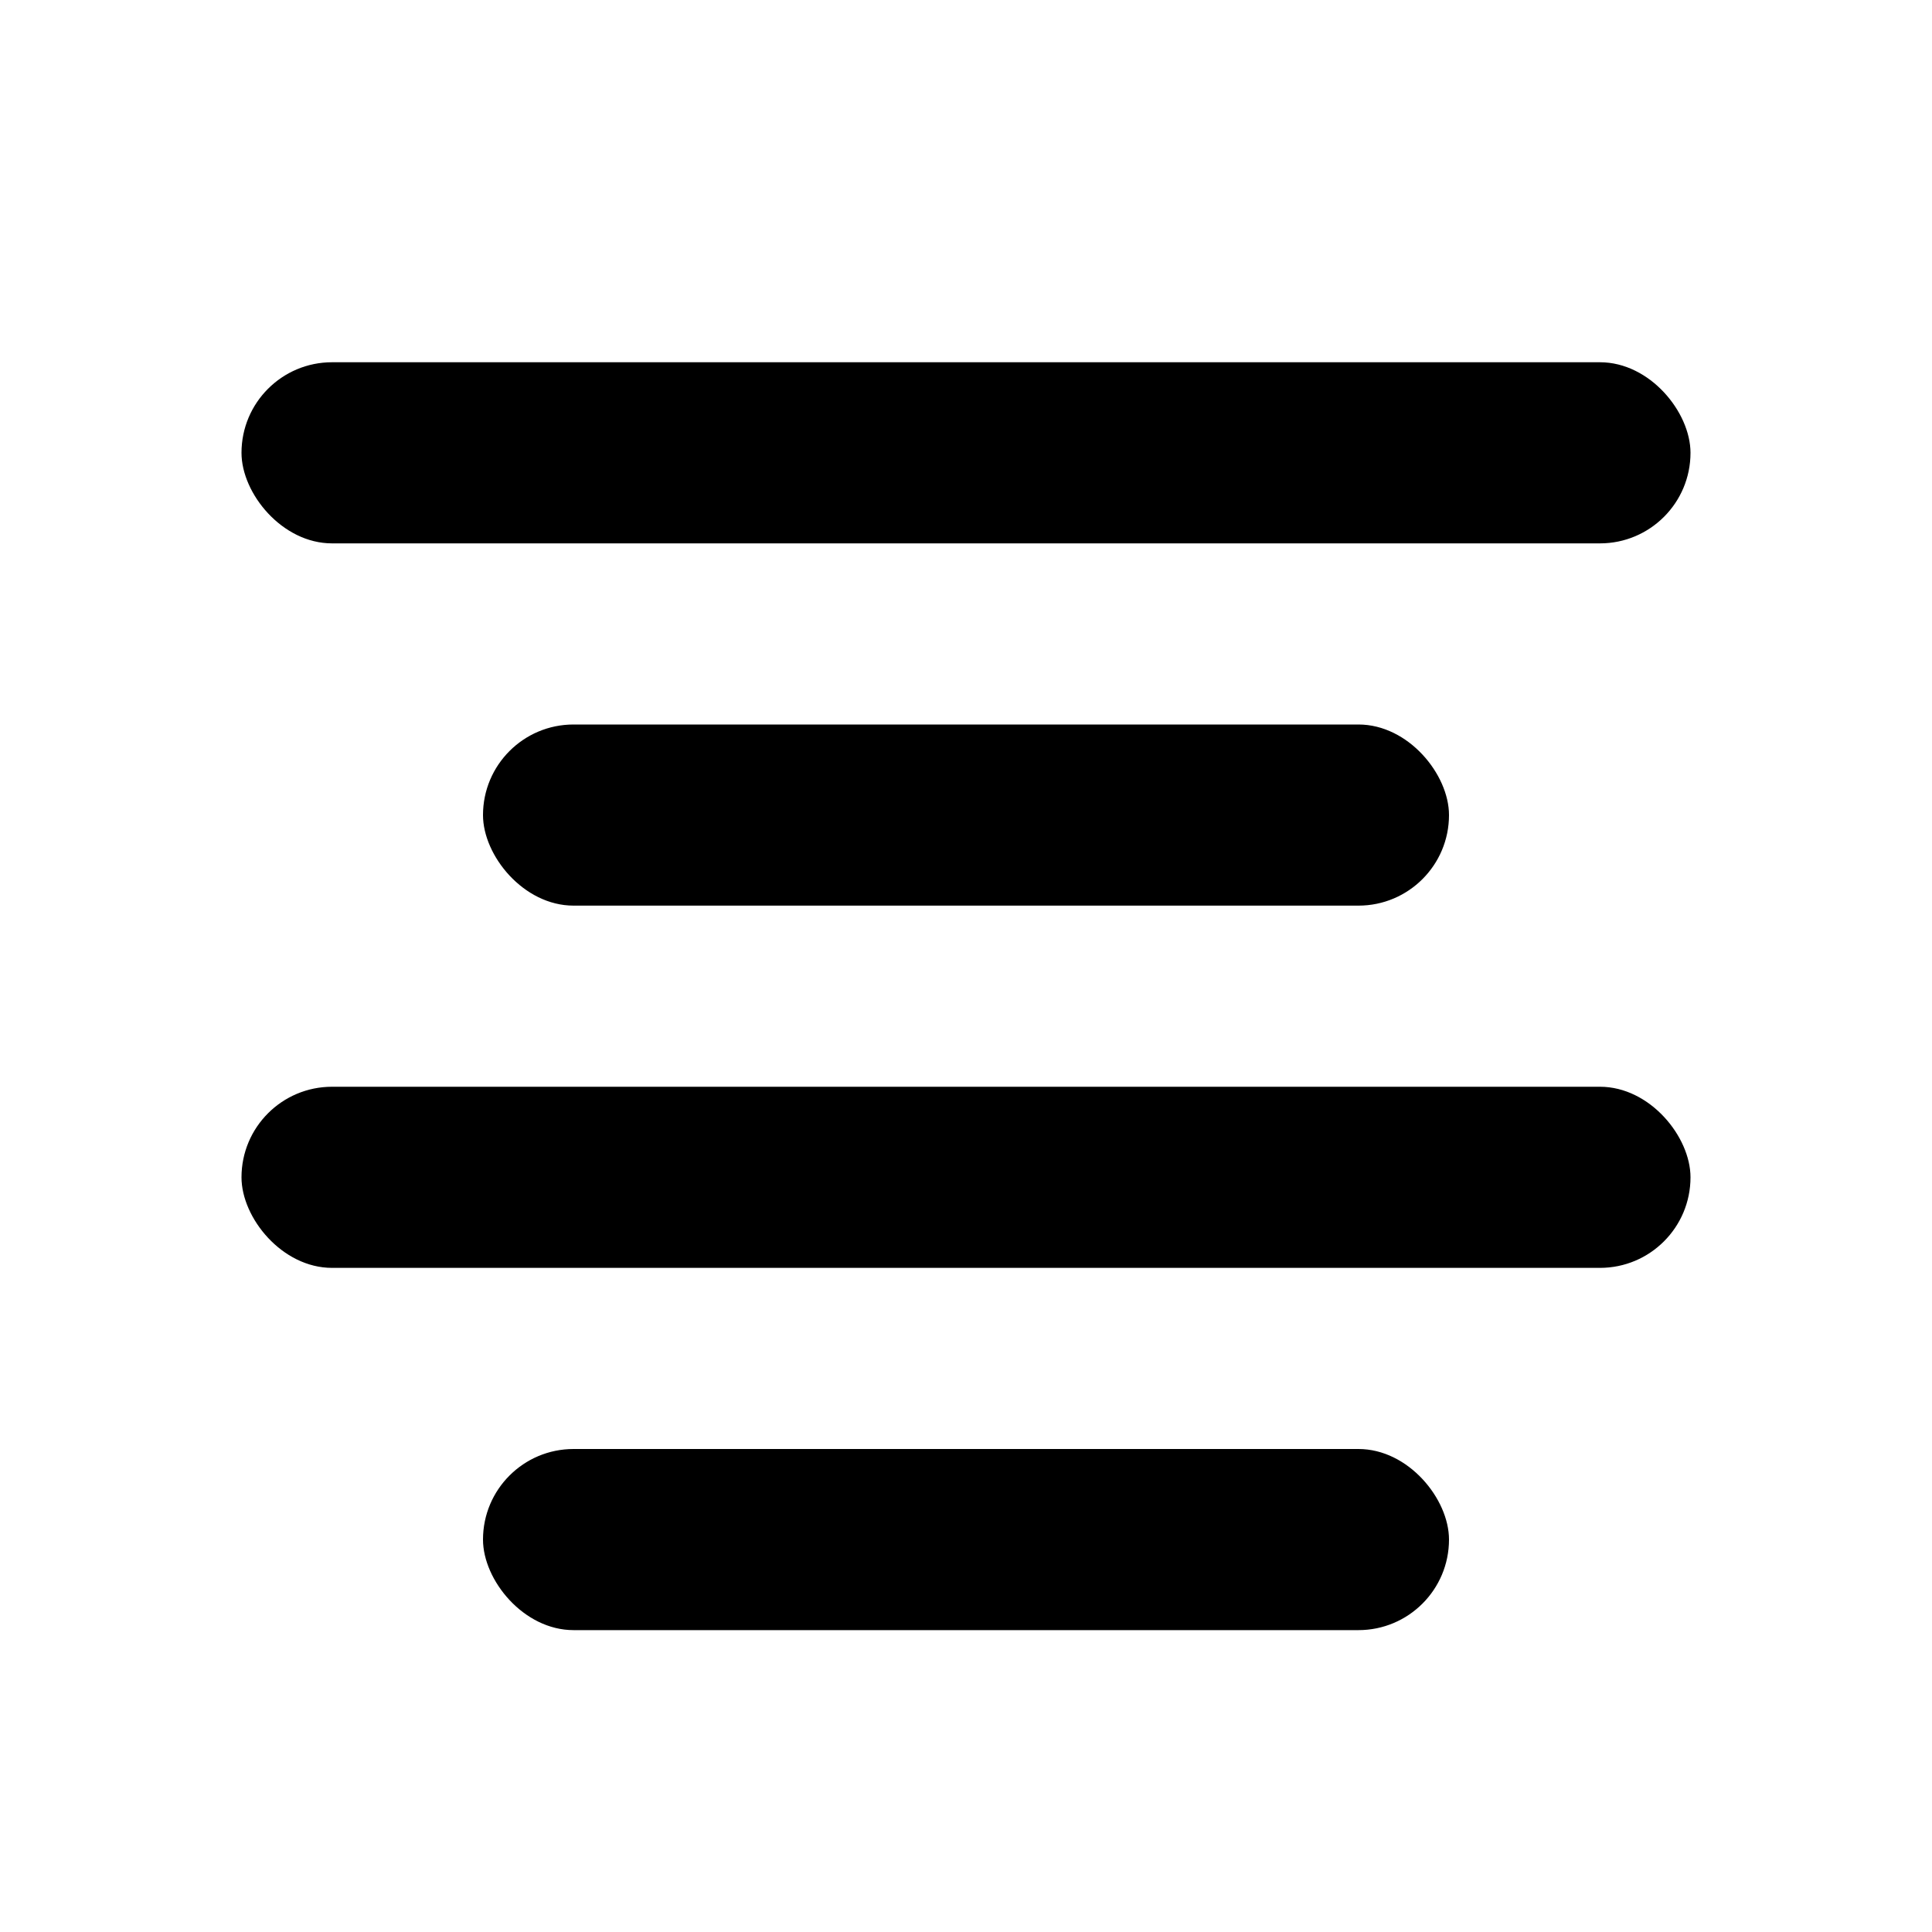 <svg viewBox="0 0 16 16" xmlns="http://www.w3.org/2000/svg" fill="currentColor">
  <!-- Center aligned text: long/short/long/short centered -->
  <rect x="2" y="3" width="12" height="1.5" rx="0.75" />
  <rect x="4" y="6" width="8" height="1.5" rx="0.75" />
  <rect x="2" y="9" width="12" height="1.5" rx="0.75" />
  <rect x="4" y="12" width="8" height="1.5" rx="0.75" />
</svg>
